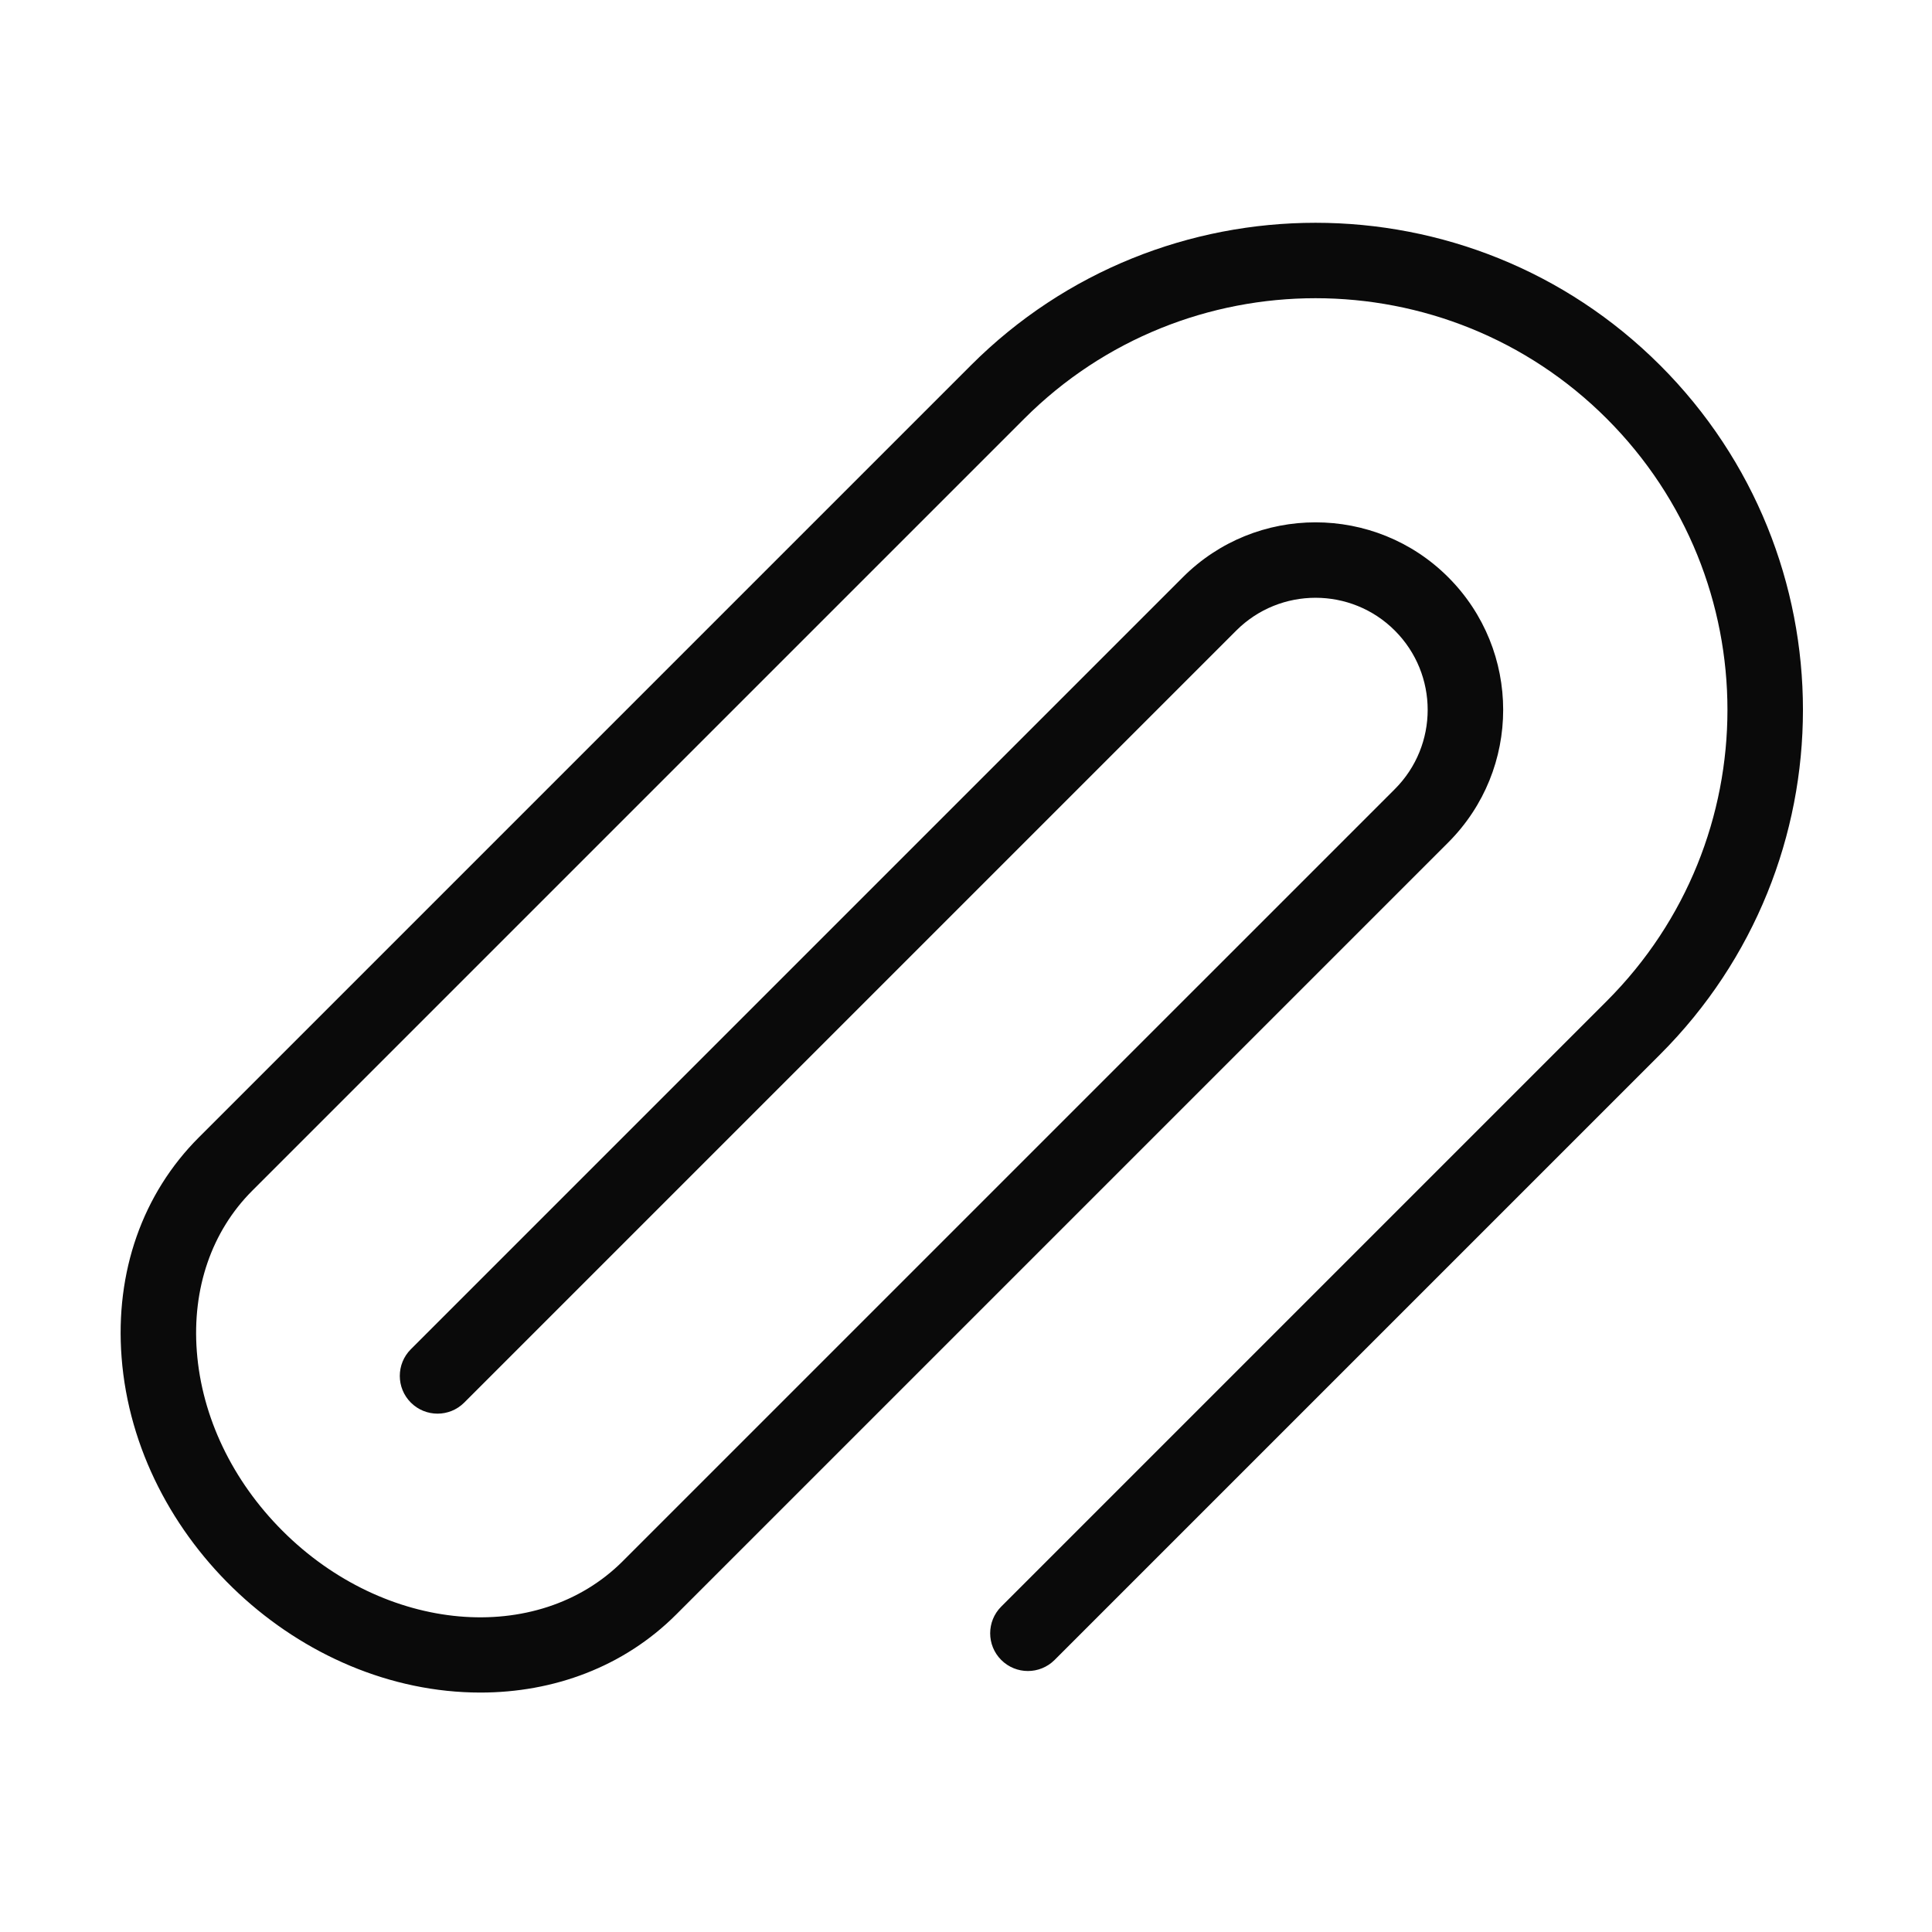 <svg xmlns="http://www.w3.org/2000/svg" x="0px" y="0px"
width="64" height="64"
viewBox="0 0 172 172"
style=" fill:#000000;"><g fill="none" fill-rule="nonzero" stroke="none" stroke-width="1" stroke-linecap="butt" stroke-linejoin="miter" stroke-miterlimit="10" stroke-dasharray="" stroke-dashoffset="0" font-family="none" font-weight="none" font-size="none" text-anchor="none" style="mix-blend-mode: normal"><path d="M0,172v-172h172v172z" fill="none"></path><g fill="#0a0a0a"><path d="M147.794,32.52c-16.915,-16.915 -44.438,-16.915 -61.354,0c-3.019,3.019 -65.715,65.715 -68.732,68.732c-5.025,5.024 -7.469,11.983 -6.883,19.595c1.25,16.252 15.905,29.837 31.946,29.836c6.521,-0 12.762,-2.285 17.421,-6.942c0.621,-0.621 68.323,-68.323 68.736,-68.736c6.526,-6.526 6.528,-17.09 0,-23.619c-6.511,-6.511 -17.106,-6.512 -23.619,0l-68.732,68.732c-1.312,1.312 -1.312,3.439 0,4.751c1.312,1.312 3.439,1.312 4.751,0l68.732,-68.732c3.892,-3.892 10.225,-3.892 14.116,0c3.901,3.901 3.901,10.216 0,14.116c-1.408,1.409 -69.081,69.081 -68.733,68.733c-7.608,7.606 -21.195,6.397 -30.288,-2.696c-4.473,-4.473 -7.183,-10.141 -7.631,-15.96c-0.433,-5.625 1.32,-10.714 4.935,-14.328c3.019,-3.019 65.715,-65.715 68.732,-68.732c14.296,-14.295 37.557,-14.295 51.852,0c14.33,14.33 14.329,37.523 0,51.852l-53.907,53.908c-1.312,1.312 -1.312,3.439 0,4.751c1.312,1.312 3.438,1.312 4.751,0l53.908,-53.908c16.954,-16.955 16.956,-44.397 -0,-61.354z"></path></g></g></svg>